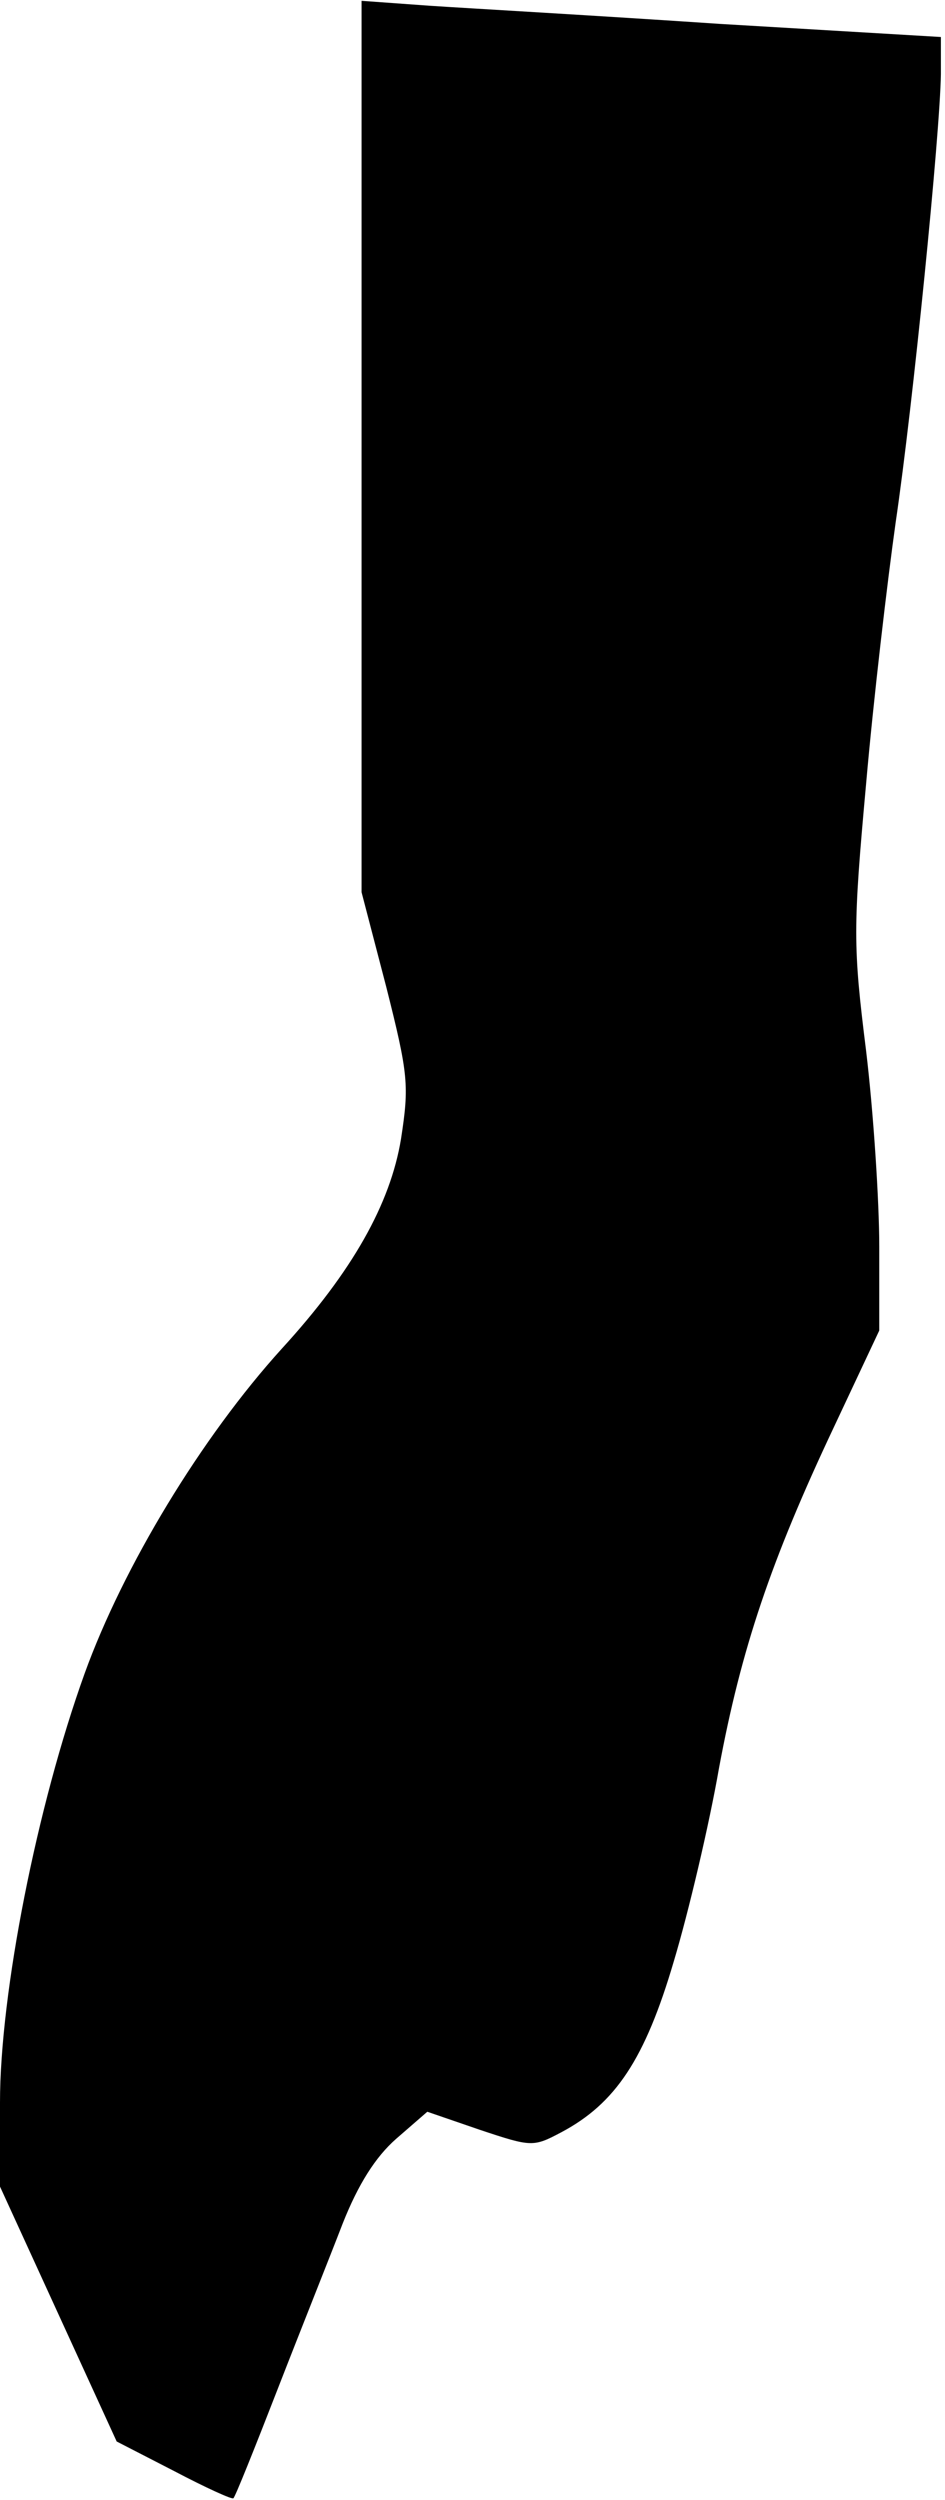 <?xml version="1.0" standalone="no"?>
<!DOCTYPE svg PUBLIC "-//W3C//DTD SVG 20010904//EN"
 "http://www.w3.org/TR/2001/REC-SVG-20010904/DTD/svg10.dtd">
<svg version="1.0" xmlns="http://www.w3.org/2000/svg"
 width="115pt" height="304pt" viewBox="0 0 115 304"
 preserveAspectRatio="xMidYMid meet">
<g transform="translate(0,304) scale(0.1,-0.1)"
fill="#000000" stroke="none">
<path fill="#000000" stroke="none" d="M440 2497 l0 -542 30 -115 c27 -107 28
-120 18 -185 -13 -79 -59 -161 -145 -255 -98 -108 -193 -265 -240 -395 -58
-161 -103 -388 -103 -522 l0 -102 71 -155 71 -155 70 -36 c38 -20 71 -35 72
-33 2 1 26 61 54 133 28 72 64 162 79 201 19 48 40 81 65 103 l38 33 64 -22
c63 -21 65 -21 99 -3 66 35 102 89 137 208 18 60 43 166 55 235 27 145 63 252
140 415 l55 117 0 102 c0 55 -7 163 -16 238 -16 128 -16 149 0 325 9 103 26
247 36 318 21 142 54 473 55 545 l0 45 -270 16 c-148 10 -307 19 -352 22 l-83
6 0 -542z"/>
</g>
</svg>
